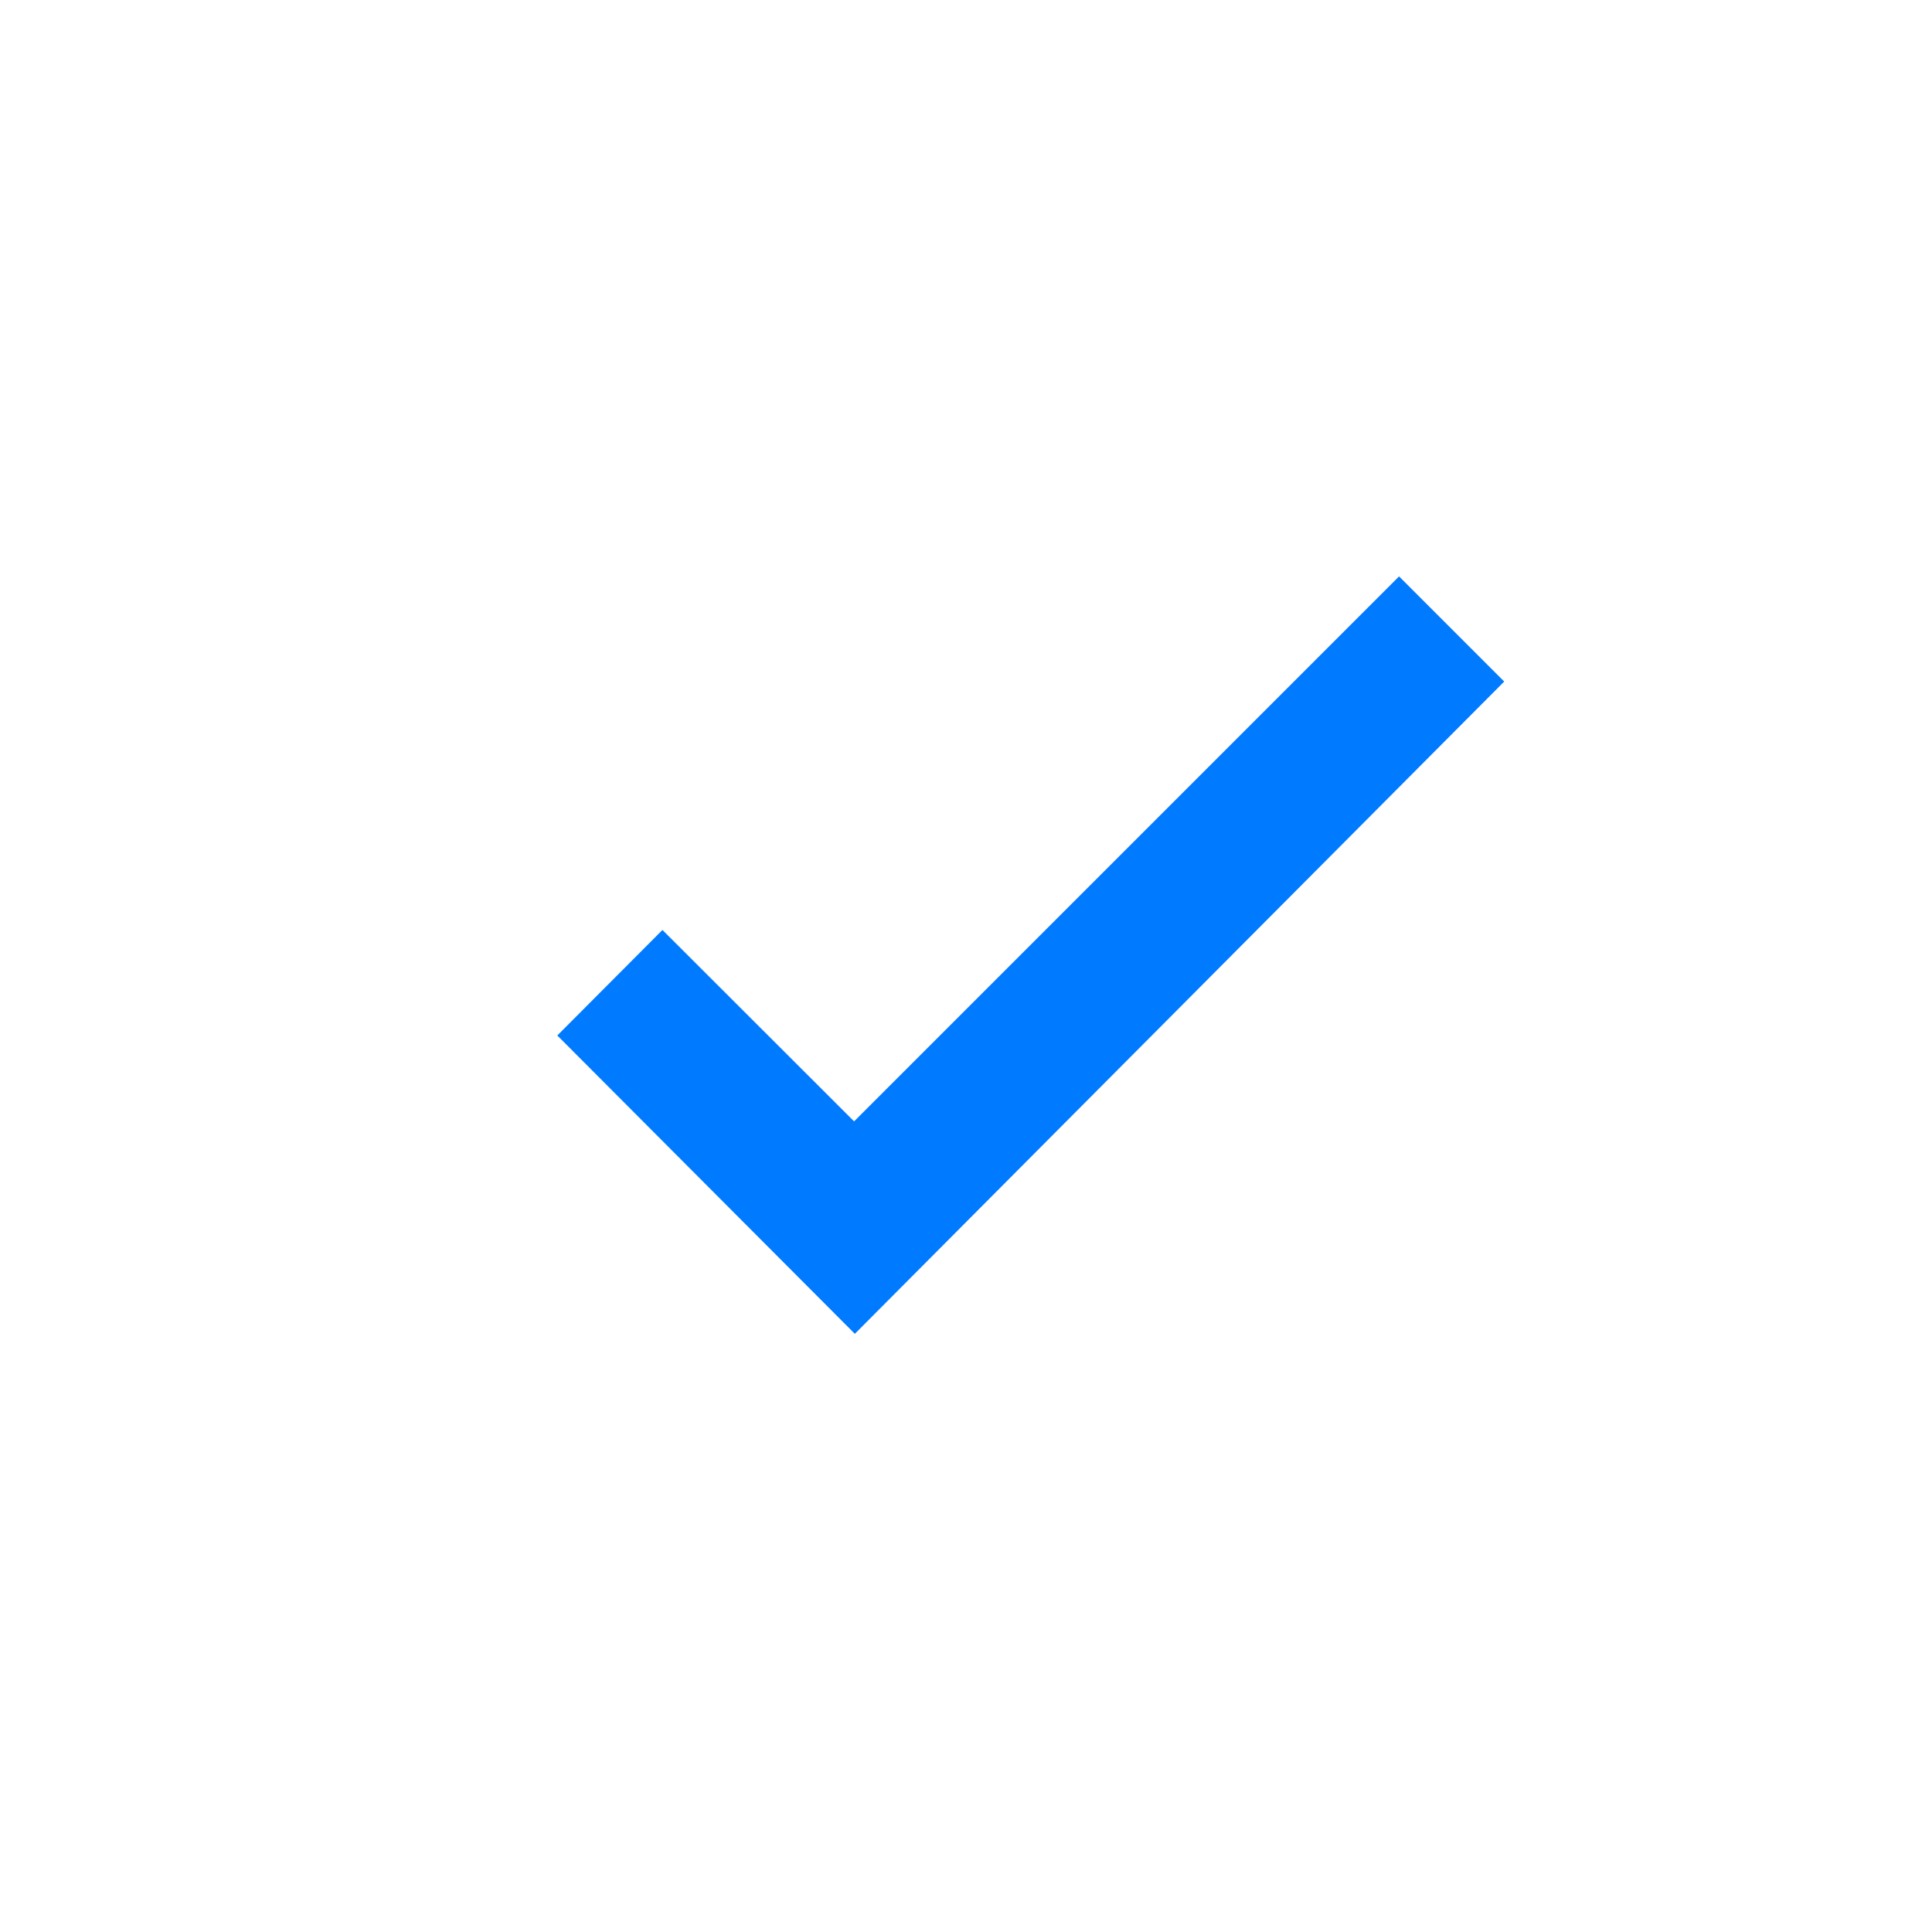 ﻿<?xml version="1.0" standalone="no"?>
<!DOCTYPE svg PUBLIC "-//W3C//DTD SVG 1.1//EN" "http://www.w3.org/Graphics/SVG/1.1/DTD/svg11.dtd">
<svg id="" viewBox="0 0 26 26" style="background-color:#ffffff00" version="1.1"
 xmlns="http://www.w3.org/2000/svg" xmlns:xlink="http://www.w3.org/1999/xlink" xml:space="preserve"
 x="0px" y="0px" width="26px" height="26px"
>
 <path d="M 18.828 7.757 L 11.494 15.091 L 8.915 12.515 L 7.5 13.935 L 11.504 17.95 L 20.243 9.172 L 18.828 7.757 Z" fill="#007aff"/>
</svg>
